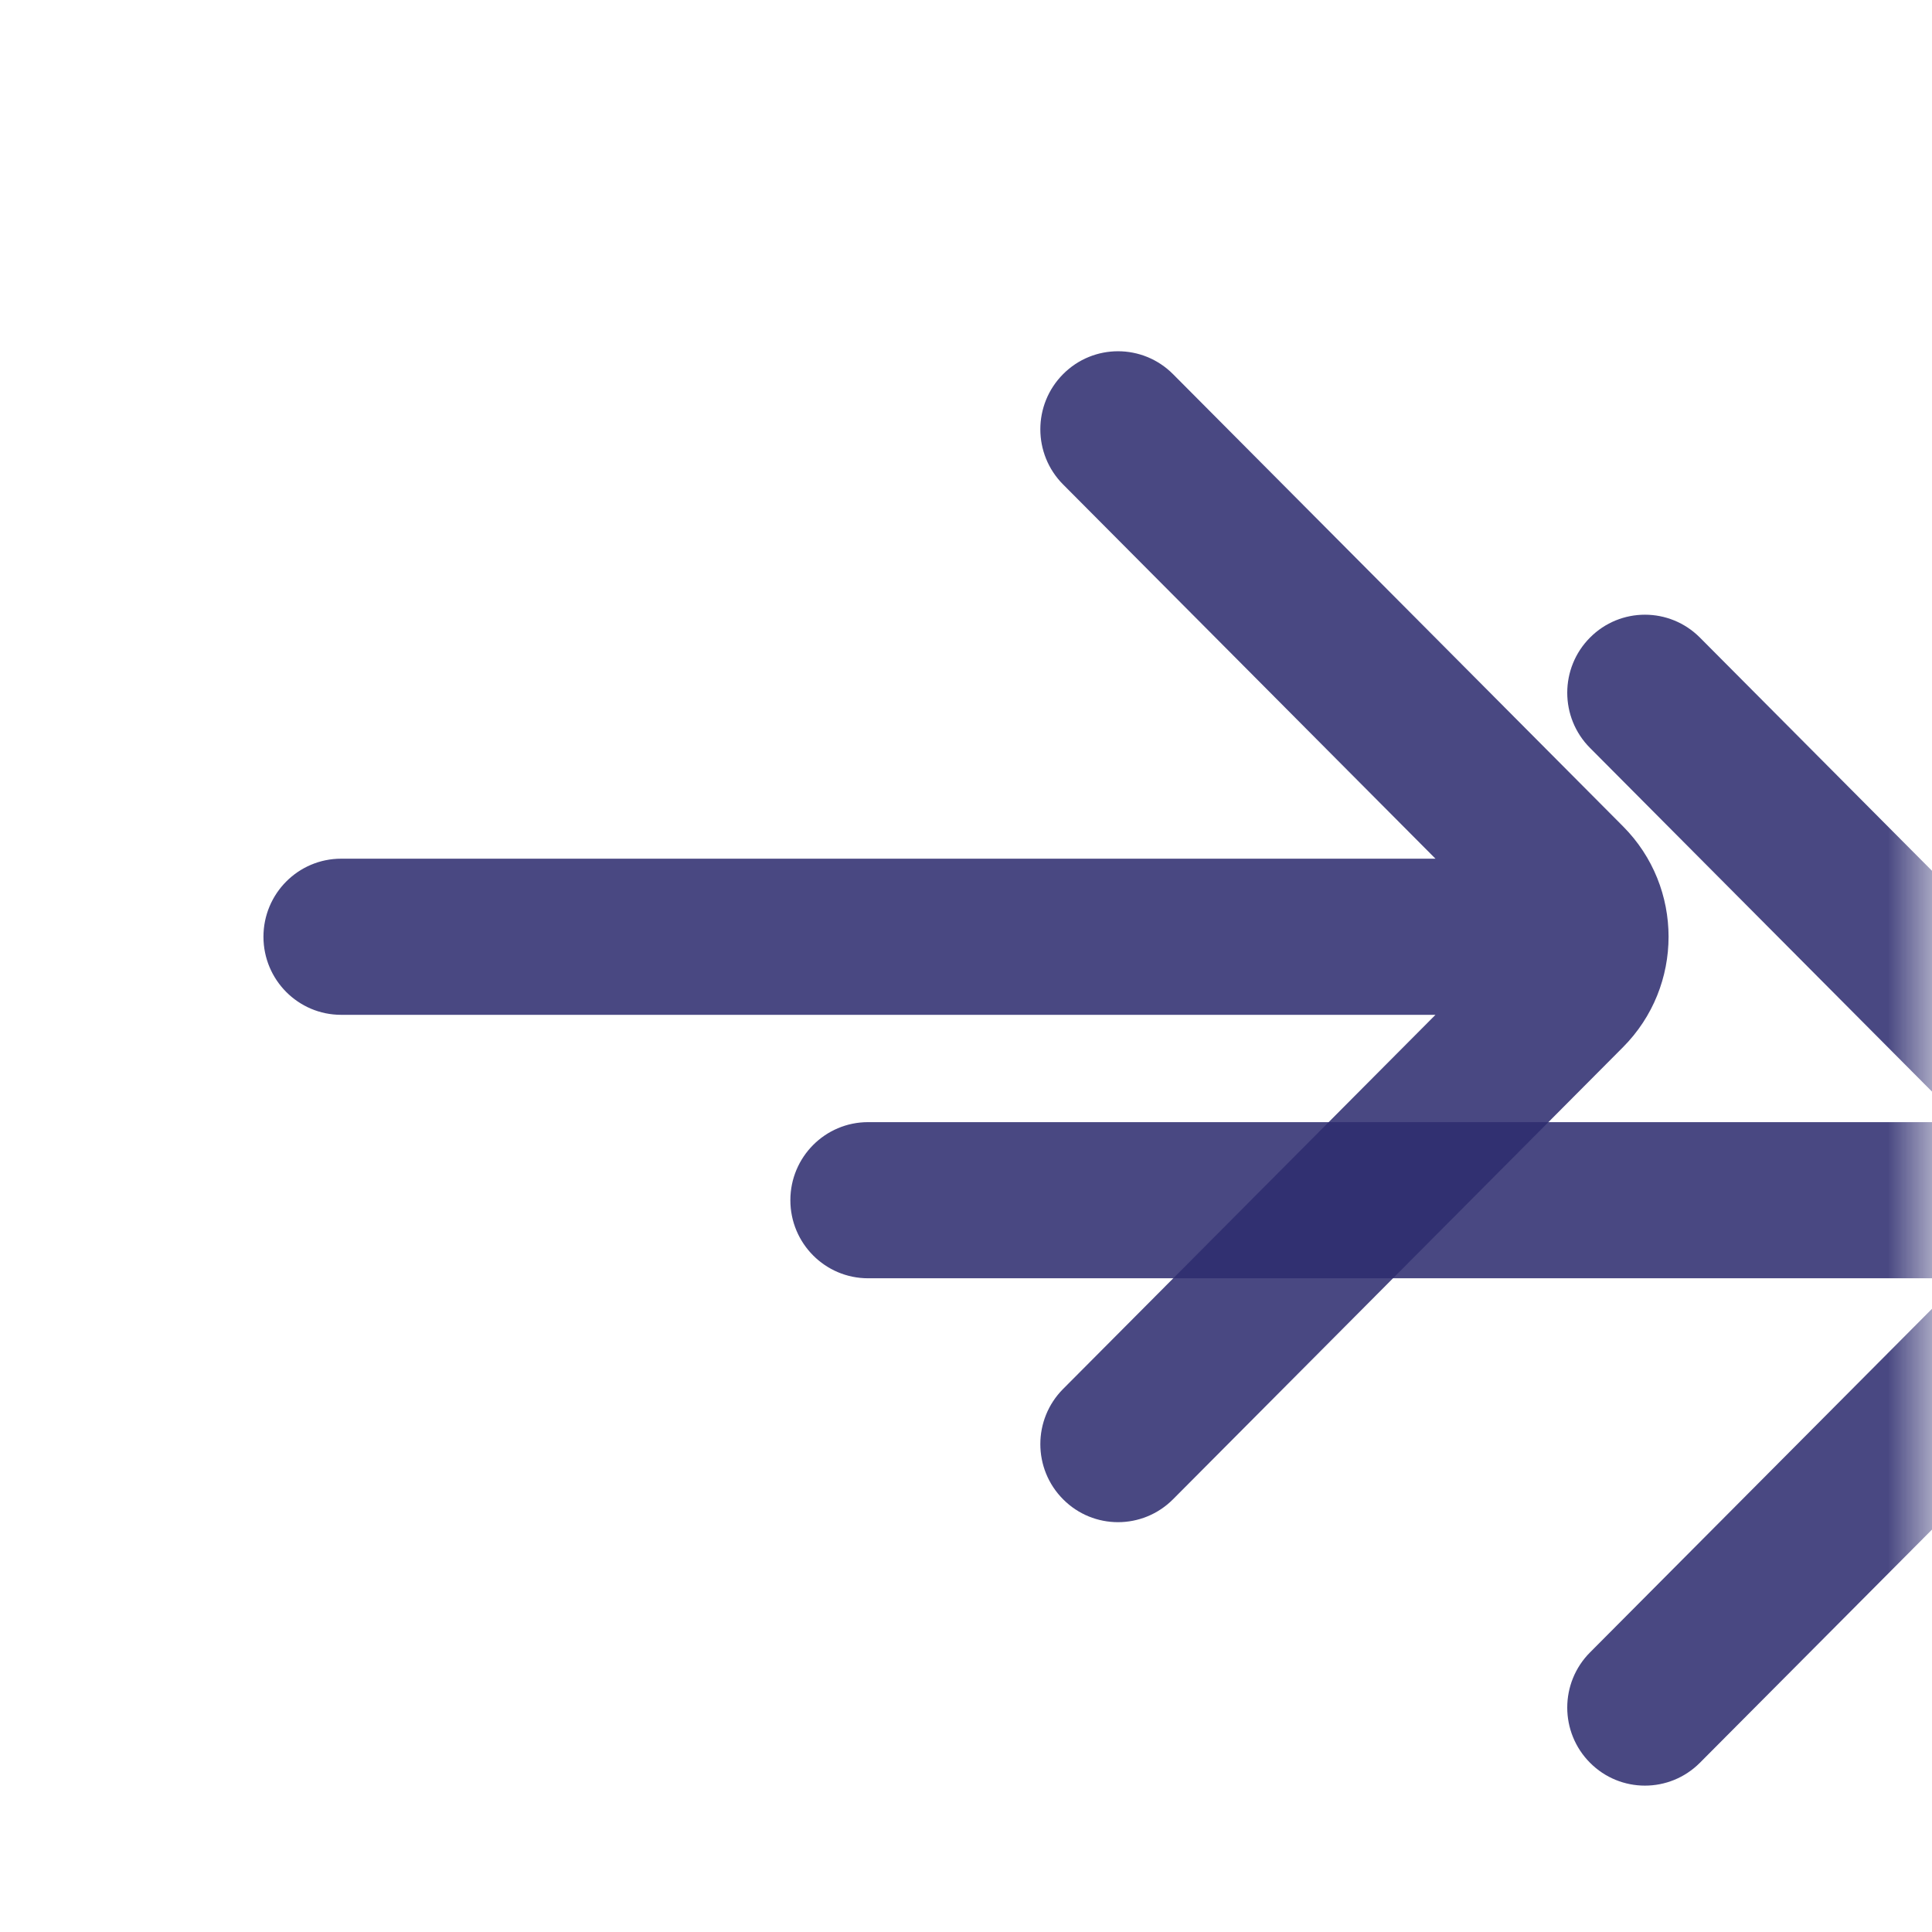 <?xml version="1.0" encoding="UTF-8" standalone="no"?>
<svg
   width="22px"
   height="22px"
   viewBox="0 0 22 22"
   version="1.1"
   id="svg1067"
   sodipodi:docname="forward.svg"
   inkscape:version="1.2.1 (9c6d41e410, 2022-07-14)"
   xmlns:inkscape="http://www.inkscape.org/namespaces/inkscape"
   xmlns:sodipodi="http://sodipodi.sourceforge.net/DTD/sodipodi-0.dtd"
   xmlns:xlink="http://www.w3.org/1999/xlink"
   xmlns="http://www.w3.org/2000/svg"
   xmlns:svg="http://www.w3.org/2000/svg">
  <sodipodi:namedview
     id="namedview1069"
     pagecolor="#ffffff"
     bordercolor="#000000"
     borderopacity="0.25"
     inkscape:showpageshadow="2"
     inkscape:pageopacity="0.0"
     inkscape:pagecheckerboard="0"
     inkscape:deskcolor="#d1d1d1"
     showgrid="false"
     inkscape:zoom="37.681818"
     inkscape:cx="2.3220748"
     inkscape:cy="11.013269"
     inkscape:window-width="1920"
     inkscape:window-height="1009"
     inkscape:window-x="-8"
     inkscape:window-y="-8"
     inkscape:window-maximized="1"
     inkscape:current-layer="svg1067" />
  <title
     id="title1034">arrow_forward</title>
  <defs
     id="defs1052">
    <rect
       id="path-1"
       x="0"
       y="0"
       width="22"
       height="22" />
    <linearGradient
       x1="0%"
       y1="50%"
       x2="100%"
       y2="50%"
       id="linearGradient-3">
      <stop
         stop-color="#FFB255"
         offset="0.427%"
         id="stop1037" />
      <stop
         stop-color="#FF503E"
         offset="41.04%"
         id="stop1039" />
      <stop
         stop-color="#C300F2"
         offset="98.697%"
         id="stop1041" />
    </linearGradient>
    <path
       d="M12.106,17.073 C12.451,17.42 13.011,17.42 13.357,17.073 L18.482,11.924 C19.173,11.229 19.173,10.104 18.482,9.41 L13.357,4.26 C13.011,3.913 12.451,3.913 12.106,4.26 C11.76,4.607 11.76,5.17 12.106,5.517 L16.346,9.778 L3.885,9.778 C3.396,9.778 3,10.176 3,10.667 C3,11.158 3.396,11.556 3.885,11.556 L16.346,11.556 L12.106,15.816 C11.76,16.163 11.76,16.726 12.106,17.073 Z"
       id="path-4" />
    <filter
       x="-0.975"
       y="-1.17"
       width="3.325"
       height="3.565"
       filterUnits="objectBoundingBox"
       id="filter-5">
      <feOffset
         dx="6"
         dy="3"
         in="SourceAlpha"
         result="shadowOffsetOuter1"
         id="feOffset1045" />
      <feGaussianBlur
         stdDeviation="6.5"
         in="shadowOffsetOuter1"
         result="shadowBlurOuter1"
         id="feGaussianBlur1047" />
      <feColorMatrix
         values="0 0 0 0 0.973   0 0 0 0 0.278   0 0 0 0 0.329  0 0 0 0.261 0"
         type="matrix"
         in="shadowBlurOuter1"
         id="feColorMatrix1049" />
    </filter>
  </defs>
  <g
     id="Page-1"
     stroke="none"
     stroke-width="1"
     fill="none"
     fill-rule="evenodd"
     style="fill:#100e5a;fill-opacity:0.871">
    <g
       id="FAIRBET_markets"
       transform="translate(-376, -46)"
       style="fill:#100e5a;fill-opacity:0.871">
      <g
         id="group-3"
         transform="translate(292, 32)"
         style="fill:#100e5a;fill-opacity:0.871">
        <g
           id="arrow_forward"
           transform="translate(84, 14)"
           style="fill:#100e5a;fill-opacity:0.871">
          <mask
             id="mask-2"
             fill="white">
            <use
               xlink:href="#path-1"
               id="use1054" />
          </mask>
          <g
             id="arrow_forward-(Background/Mask)"
             style="fill:#100e5a;fill-opacity:0.871" />
          <g
             id="Union"
             fill-rule="nonzero"
             mask="url(#mask-2)"
             style="fill:#100e5a;fill-opacity:0.871">
            <use
               fill="black"
               fill-opacity="1"
               filter="url(#filter-5)"
               xlink:href="#path-4"
               id="use1058"
               style="fill:#100e5a;fill-opacity:0.871" />
            <use
               fill="url(#linearGradient-3)"
               xlink:href="#path-4"
               id="use1060"
               style="fill:#100e5a;fill-opacity:0.871" />
          </g>
        </g>
      </g>
    </g>
  </g>
</svg>

